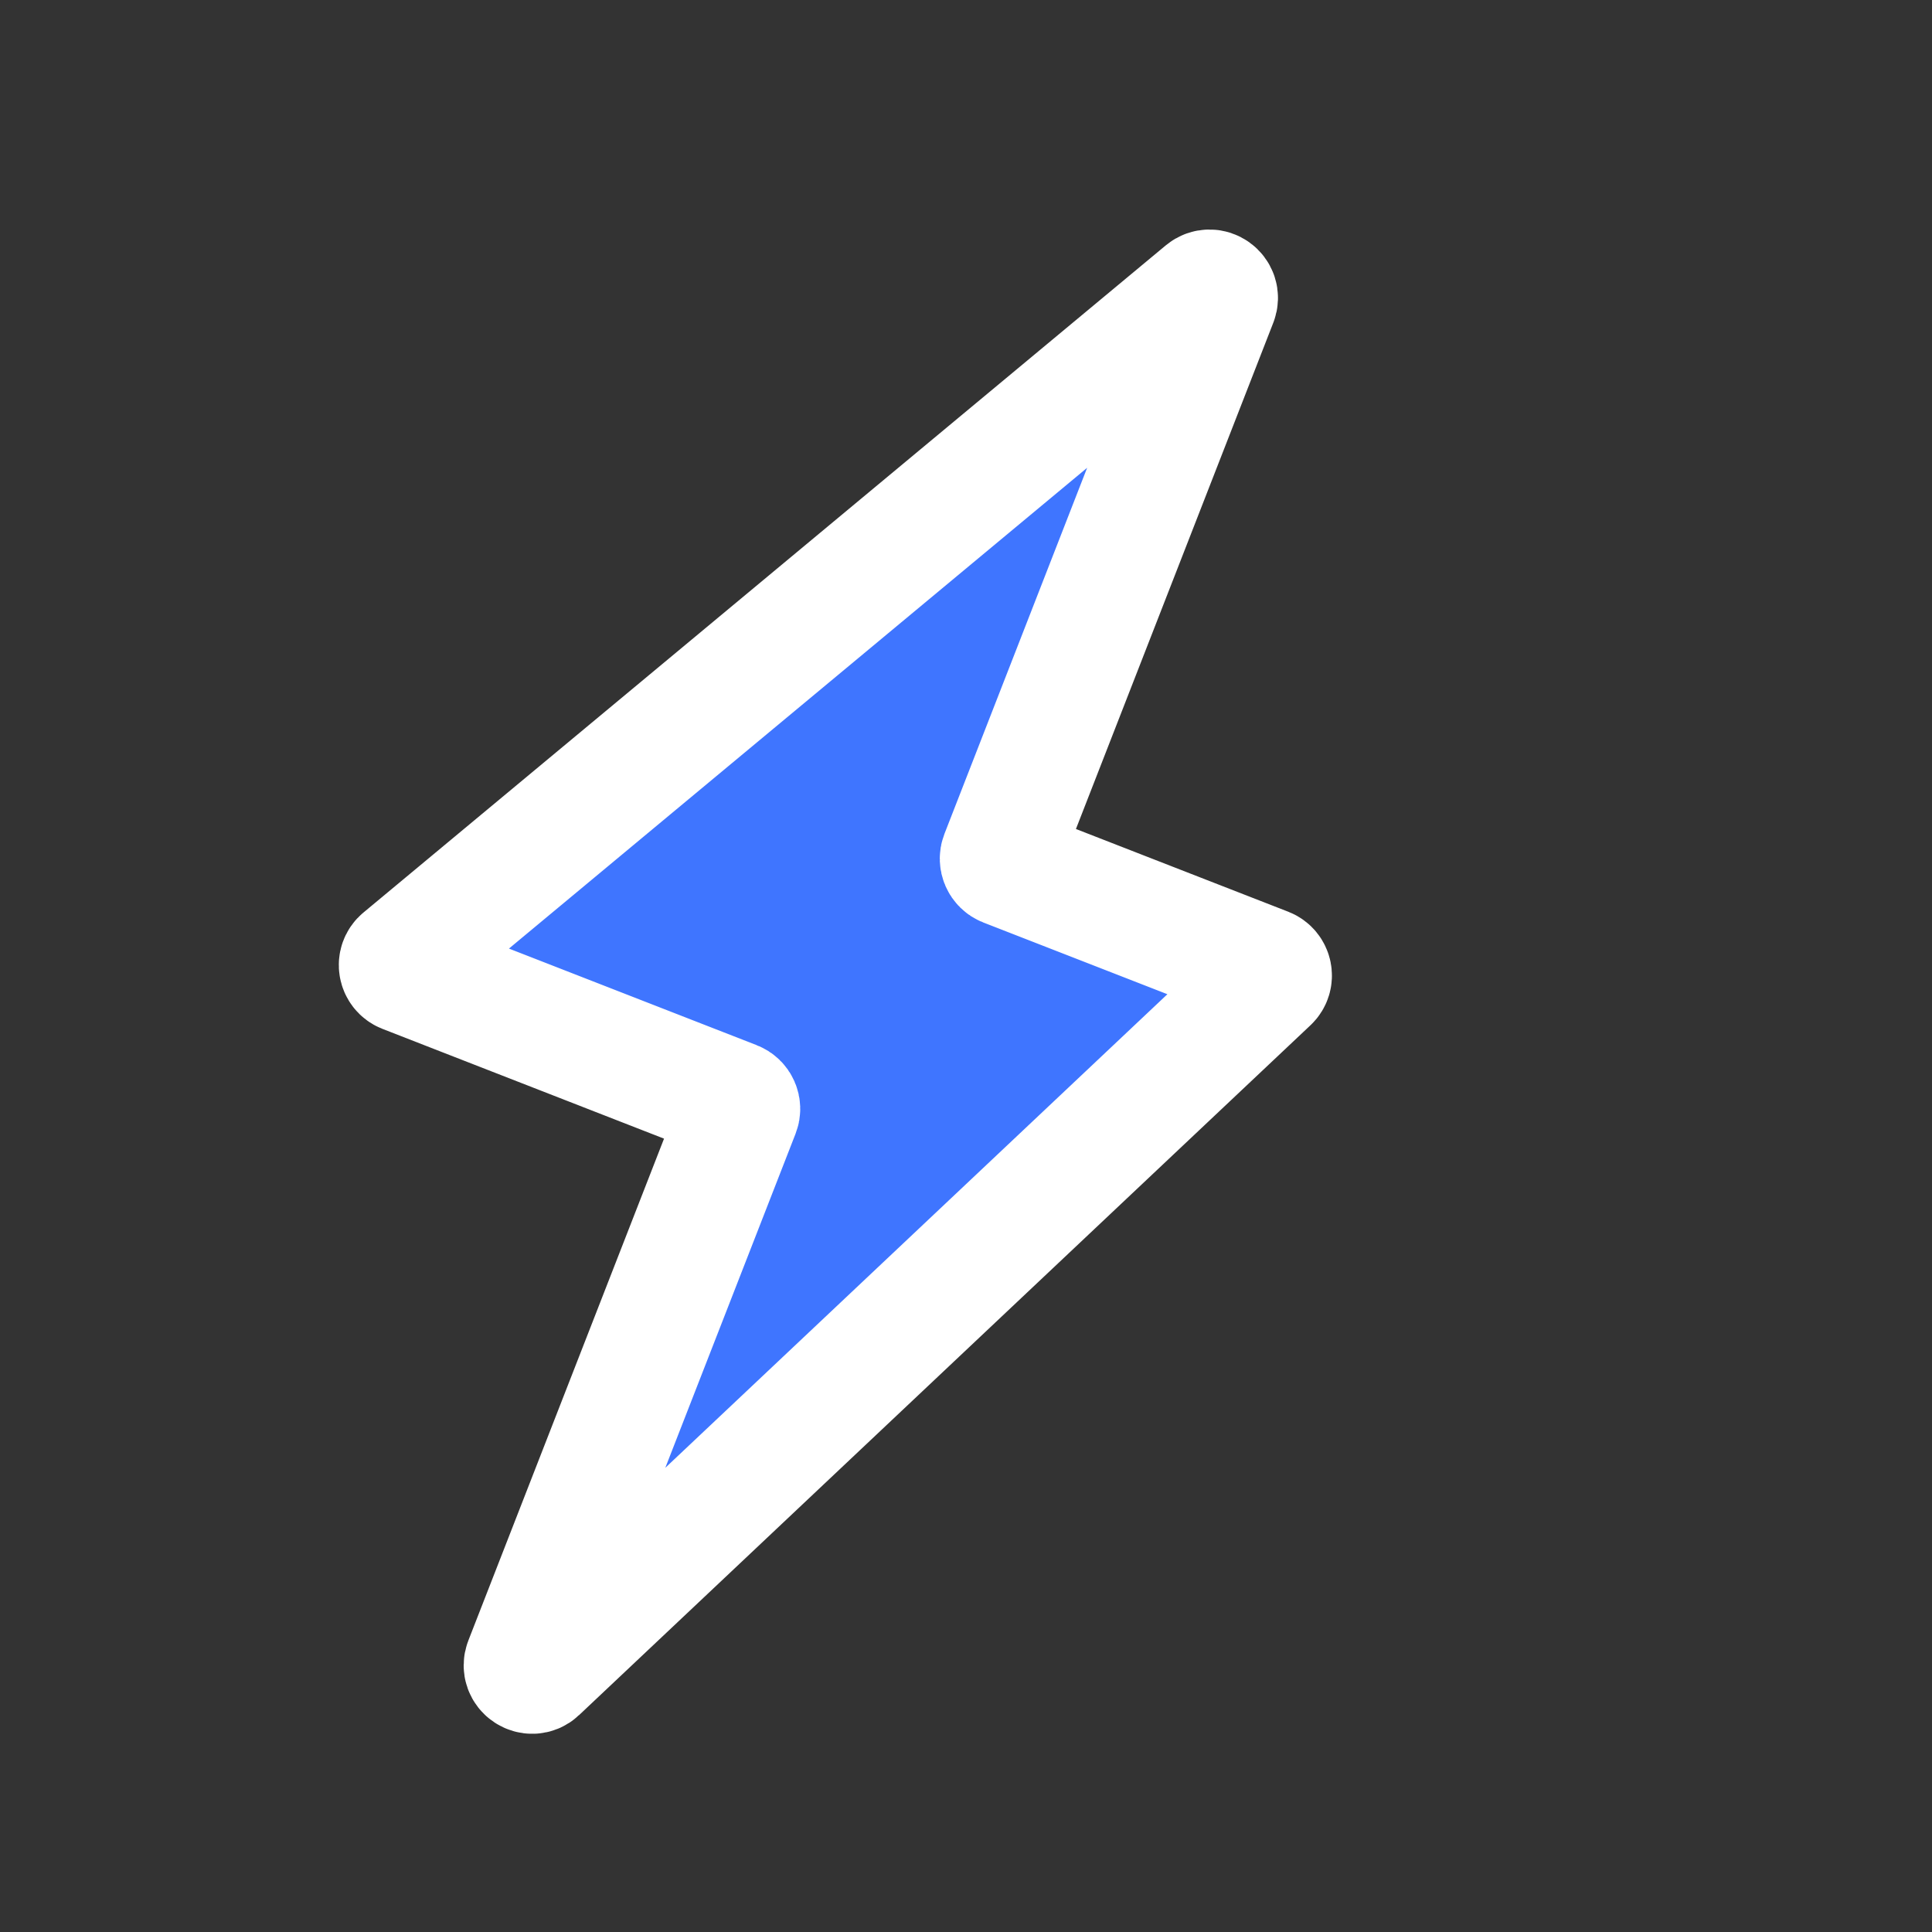<svg width="24" height="24" viewBox="0 0 24 24" fill="none" xmlns="http://www.w3.org/2000/svg">
<rect x="0" y="0" width="24" height="24" fill="#333333" stroke="none"/>
<g id="solar:reply-broken">
<path id="Vector" d="M6.517 20.651C6.479 20.75 6.601 20.833 6.679 20.76L15.764 12.191C15.818 12.141 15.8 12.052 15.732 12.025L12.488 10.761C12.437 10.741 12.411 10.682 12.431 10.631L15.118 3.738C15.156 3.642 15.041 3.559 14.961 3.625L4.995 11.912C4.936 11.96 4.952 12.054 5.023 12.082L9.127 13.682C9.179 13.702 9.204 13.76 9.184 13.811L6.517 20.651Z" fill="#3F75FF" stroke="white" stroke-width="1.5"/>
</g>
</svg>
